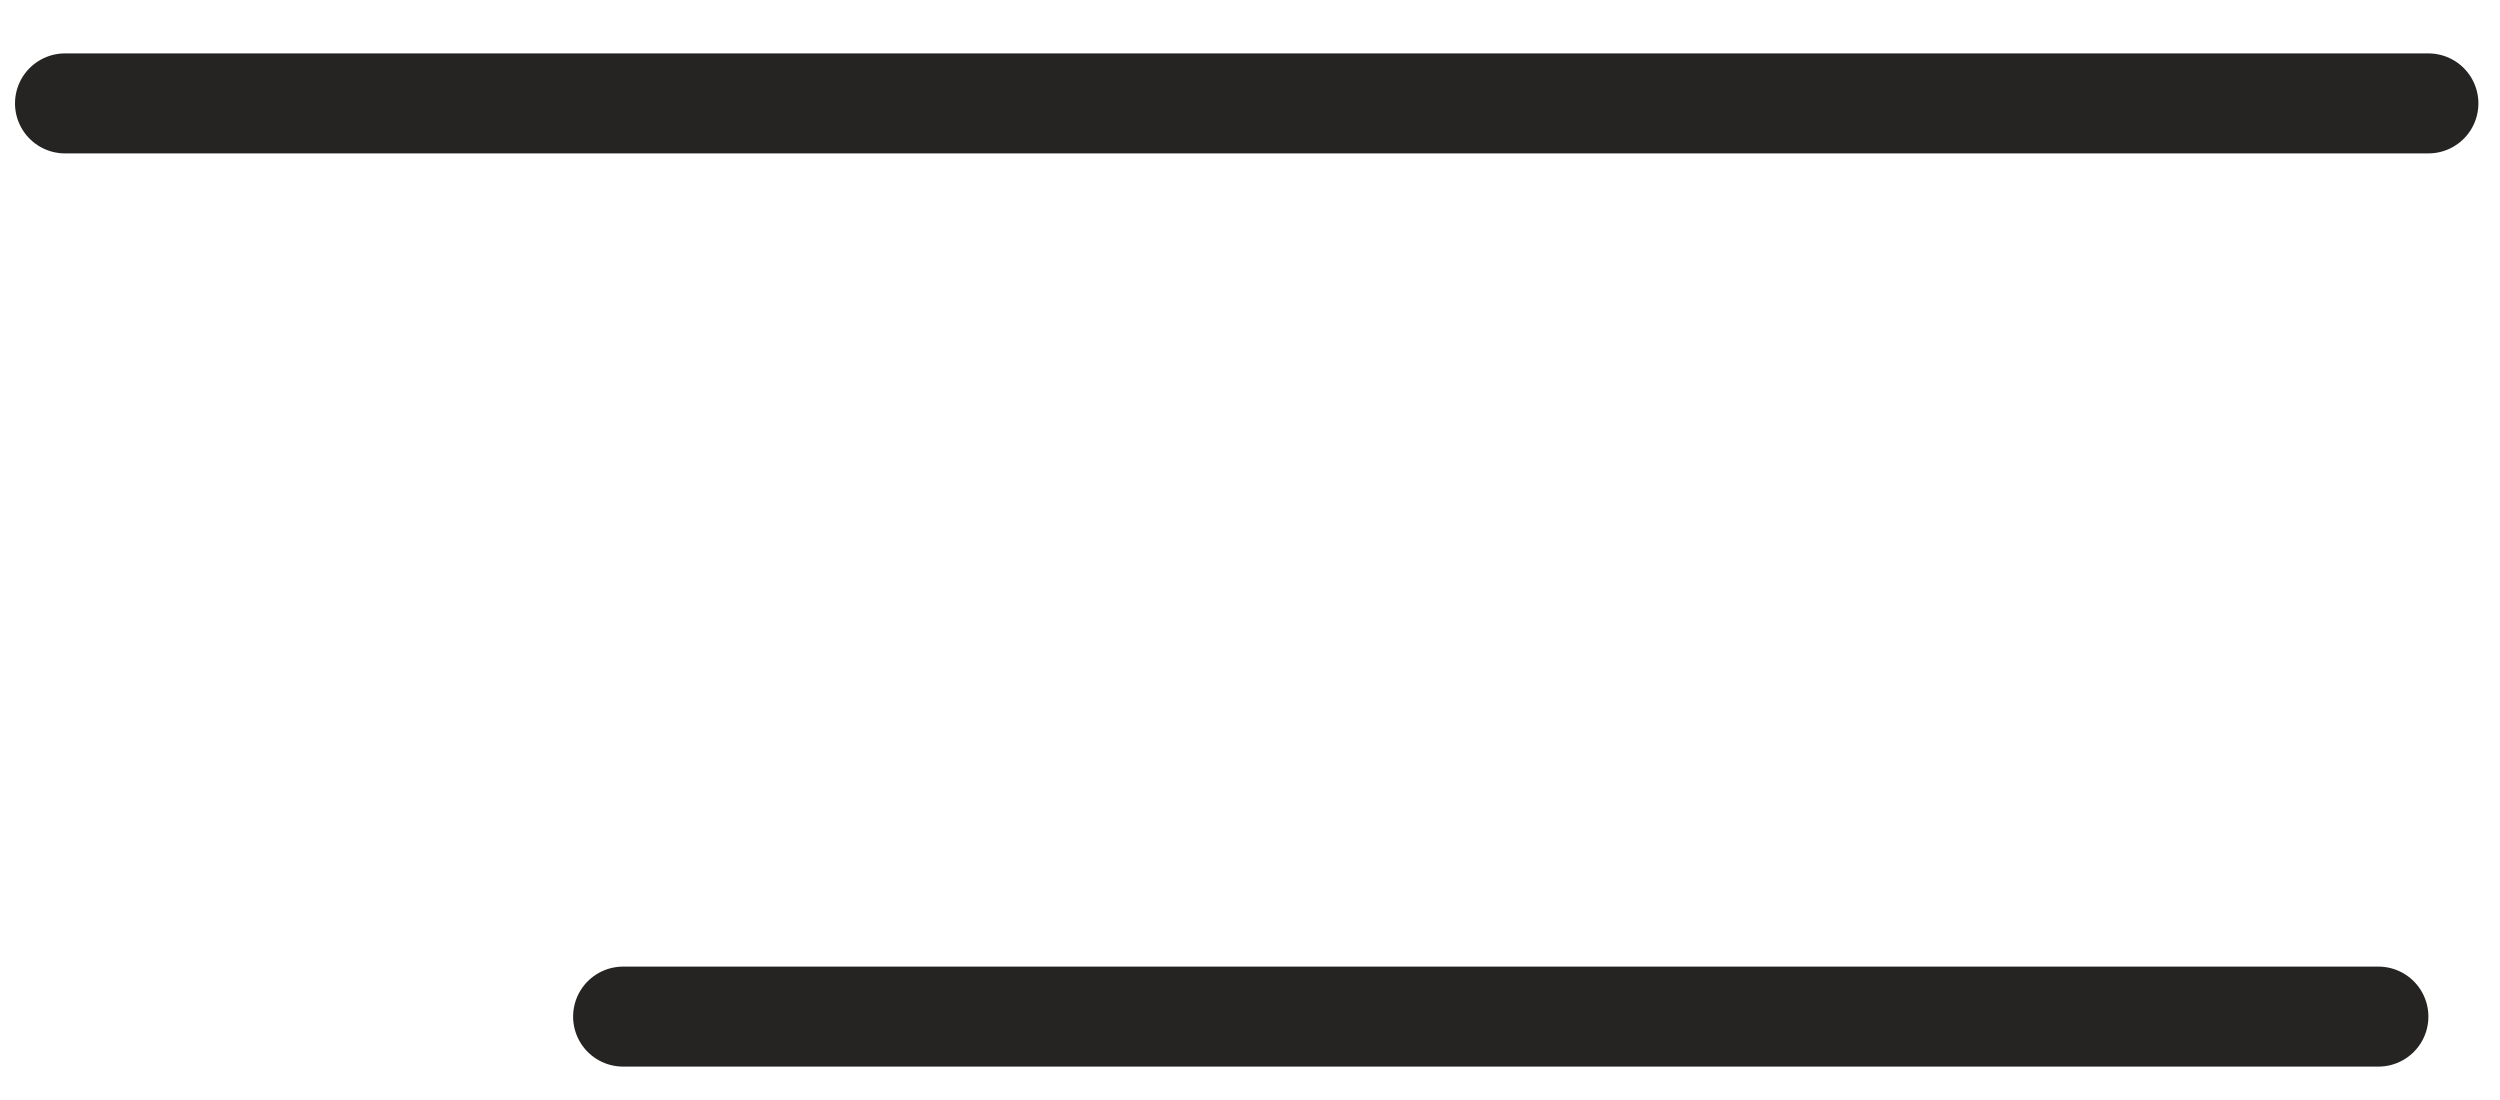 <svg width="25" height="11" viewBox="0 0 25 11" fill="none" xmlns="http://www.w3.org/2000/svg">
<path d="M0.65 1.034L24.284 1.034" stroke="#252422" stroke-linecap="round"/>
<line x1="6.231" y1="10.166" x2="23.784" y2="10.166" stroke="#252422" stroke-linecap="round"/>
</svg>
